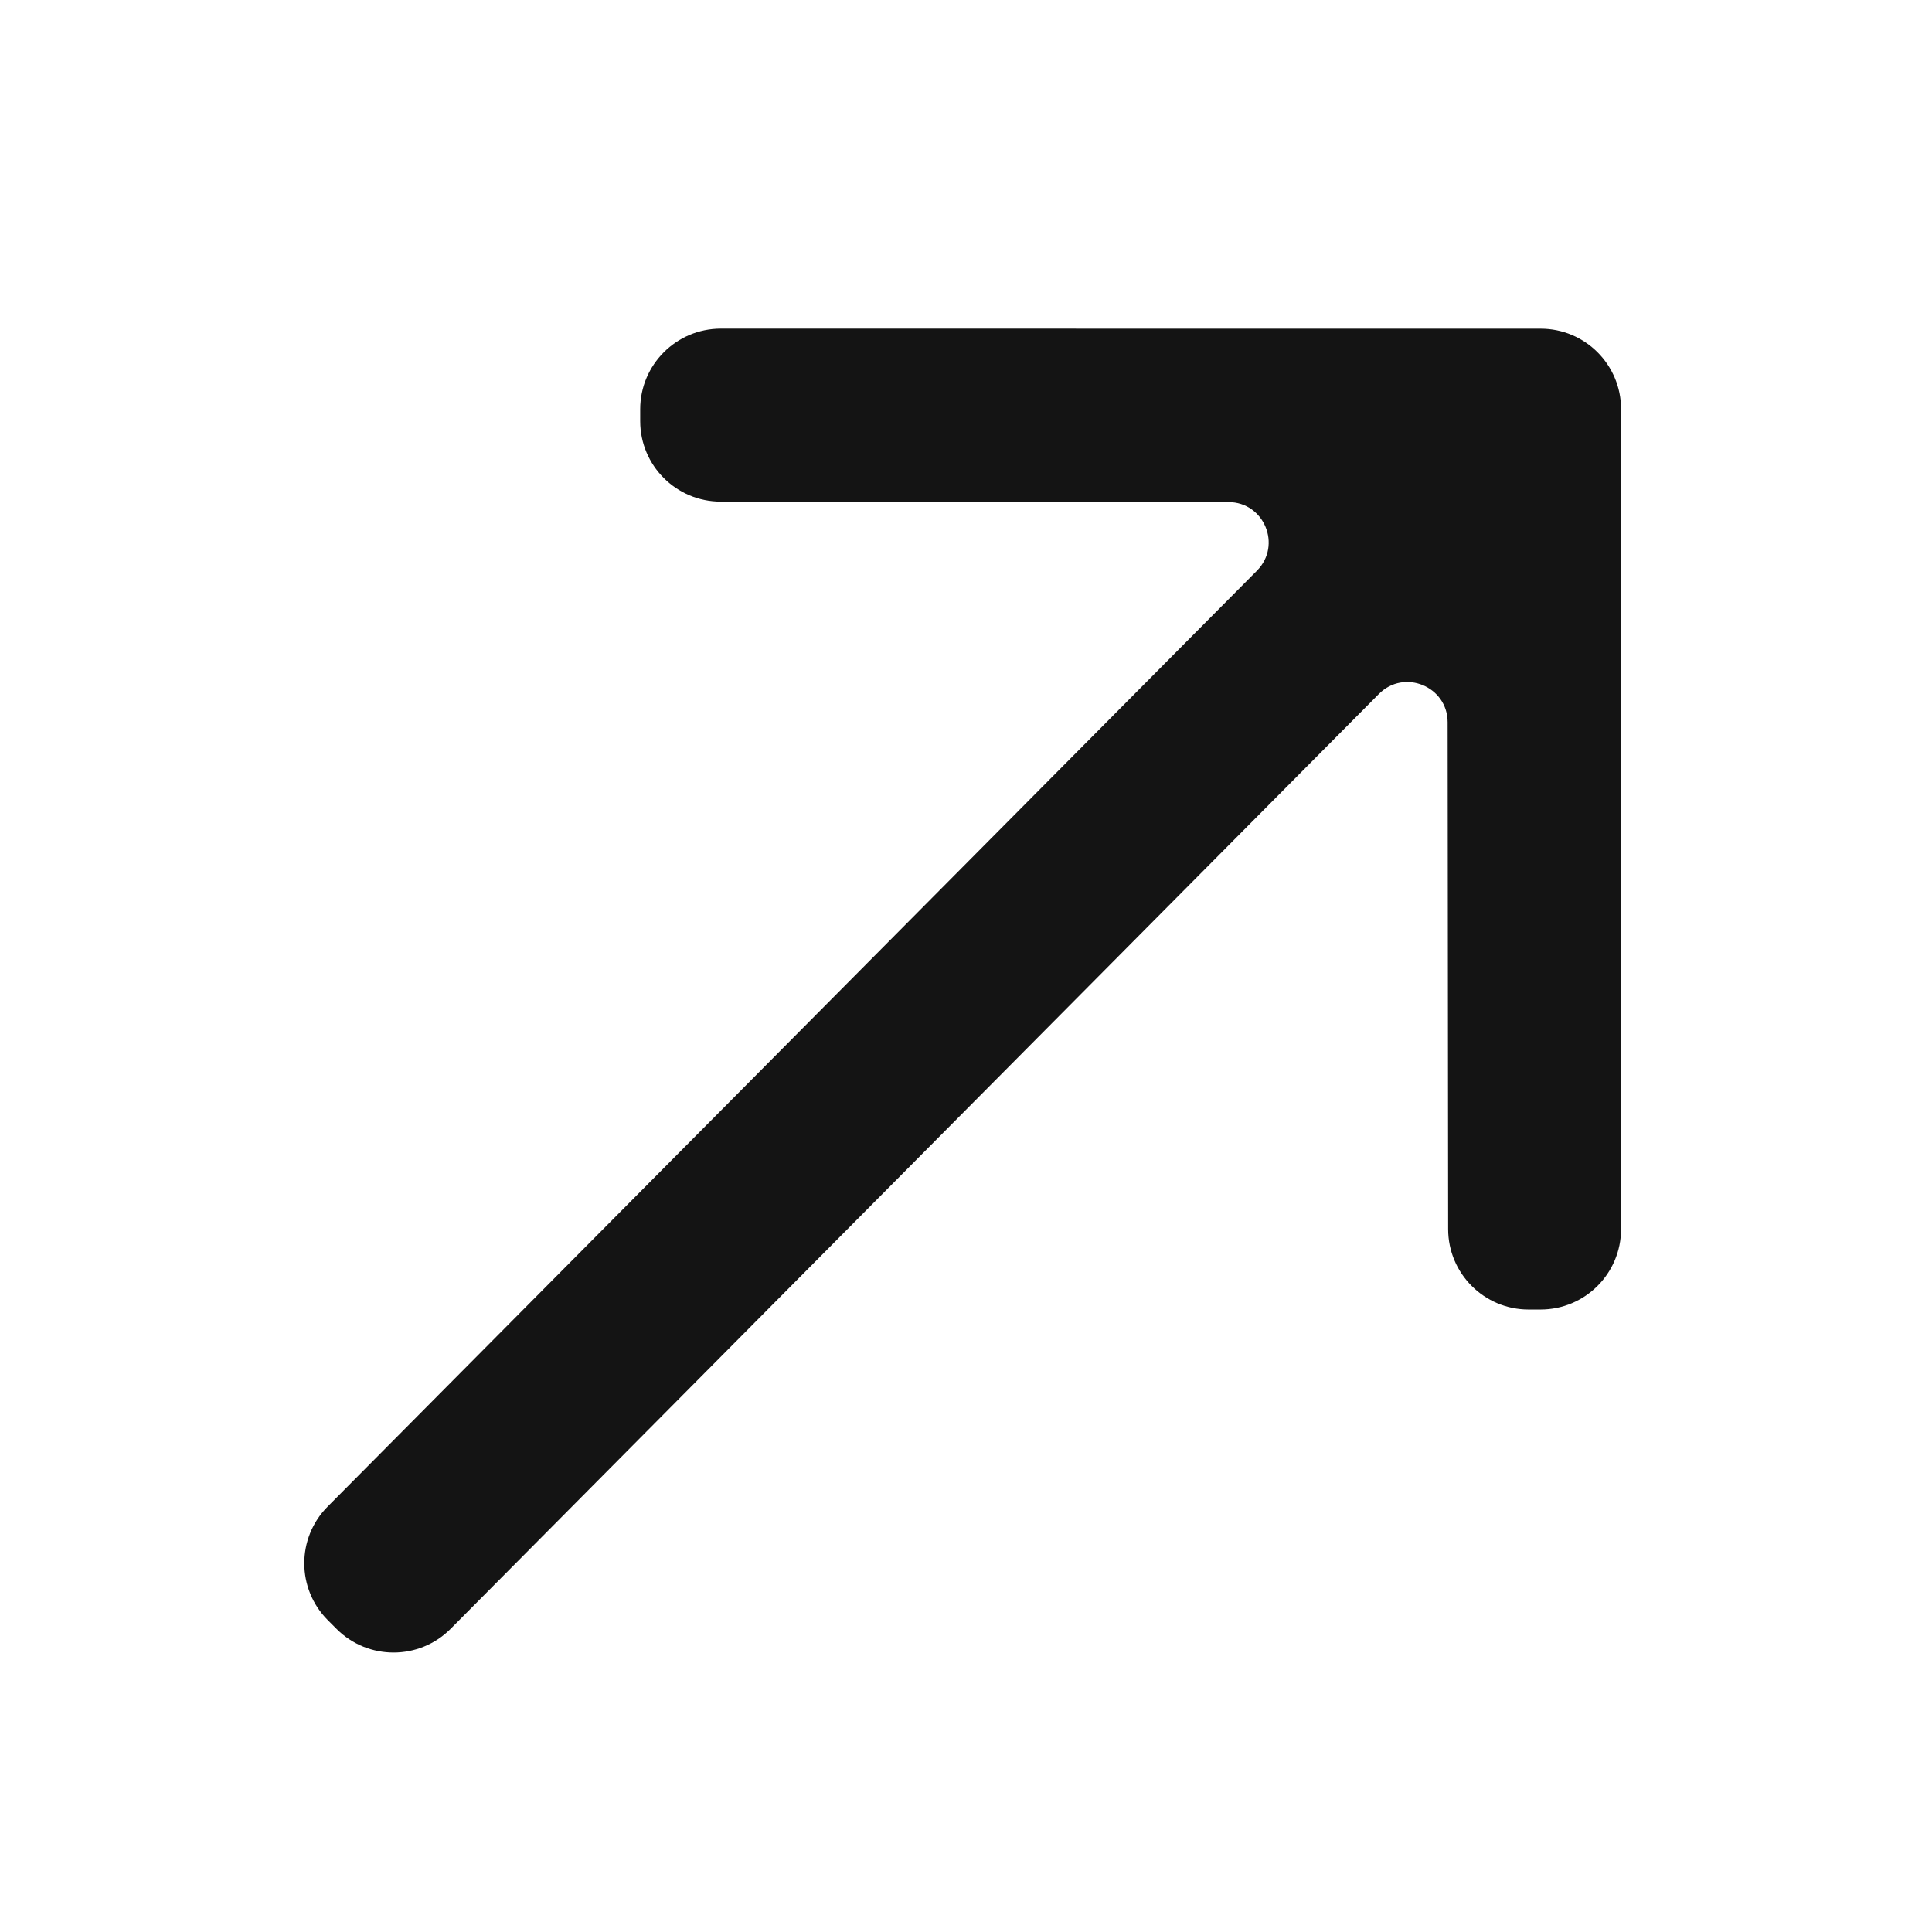 <svg width="24" height="24" viewBox="0 0 24 24" fill="none" xmlns="http://www.w3.org/2000/svg">
<rect x="0" y="0" width="24" height="24" fill="#808080" stroke="none"/>
<g clip-path="url(#clip0)">
<rect width="24" height="24" fill="white"/>
<path d="M14.796 0.707C14.405 0.317 13.772 0.317 13.381 0.707L13.276 0.812C12.886 1.202 12.886 1.835 13.276 2.226L17.732 6.69C18.046 7.004 17.824 7.541 17.38 7.543L0.996 7.601C0.446 7.603 1.16201e-05 8.05 1.16201e-05 8.601V8.755C1.16201e-05 9.308 0.45 9.757 1.004 9.755L17.368 9.697C17.814 9.695 18.039 10.235 17.723 10.55L13.276 15.006C12.886 15.396 12.886 16.029 13.276 16.419L13.381 16.524C13.772 16.915 14.405 16.915 14.796 16.524L21.997 9.323C22.388 8.932 22.388 8.299 21.997 7.909L14.796 0.707Z" transform="translate(-2.009 14.045) rotate(-45)" fill="#141414"/>
</g>
<defs>
<clipPath id="clip0">
<rect width="24" height="24" fill="white"/>
</clipPath>
</defs>
</svg>
